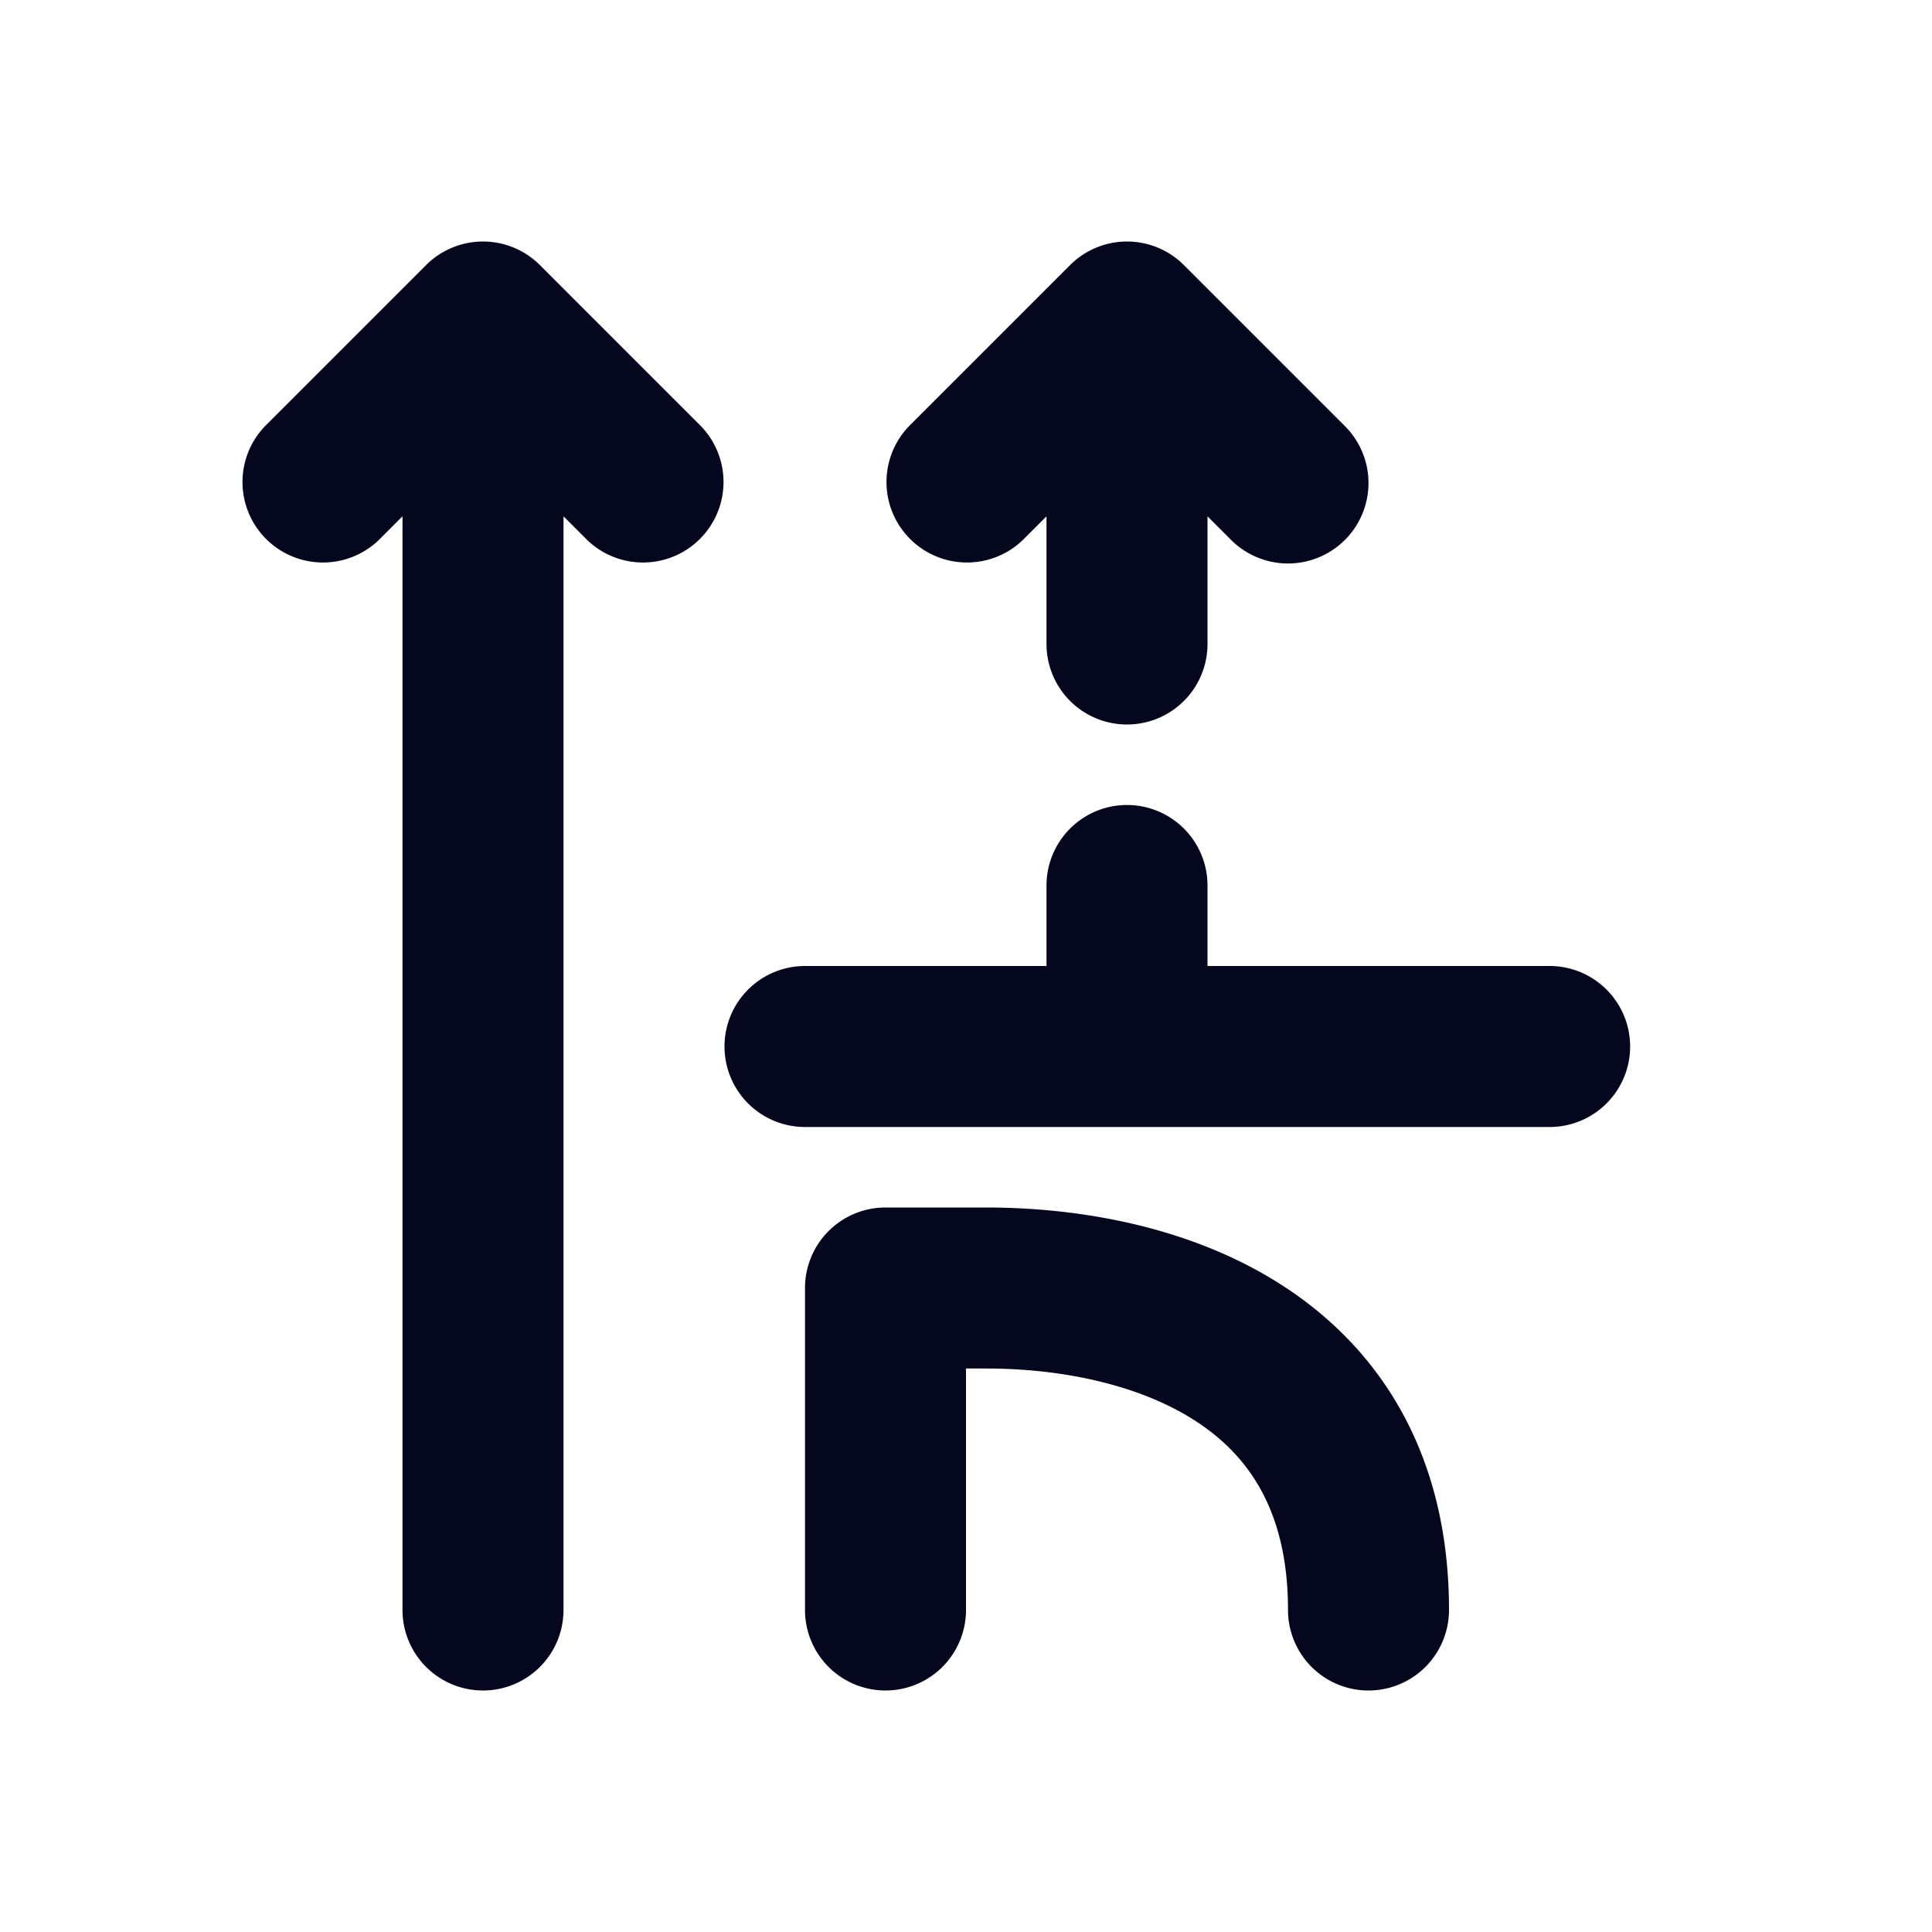 <svg xmlns="http://www.w3.org/2000/svg" width="24" height="24" fill="none"><path fill="#04071E" d="M8.707 5.293a1 1 0 0 1-1.414 1.414L7 6.414V20a1 1 0 1 1-2 0V6.414l-.293.293a1 1 0 0 1-1.414-1.414l2-2a1 1 0 0 1 1.414 0zM16.707 6.707a1 1 0 0 0 0-1.414l-2-2a1 1 0 0 0-1.414 0l-2 2a1 1 0 0 0 1.414 1.414L13 6.414V8a1 1 0 1 0 2 0V6.414l.293.293a1 1 0 0 0 1.414 0M9 13a1 1 0 0 1 1-1h3v-1a1 1 0 1 1 2 0v1h4.25a1 1 0 1 1 0 2H10a1 1 0 0 1-1-1M11 21a1 1 0 0 1-1-1v-4a1 1 0 0 1 1-1h1.25c1.104 0 2.506.216 3.664.958C17.136 16.739 18 18.055 18 20a1 1 0 1 1-2 0c0-1.255-.51-1.94-1.164-2.358-.717-.458-1.69-.642-2.586-.642H12v3a1 1 0 0 1-1 1"/></svg>